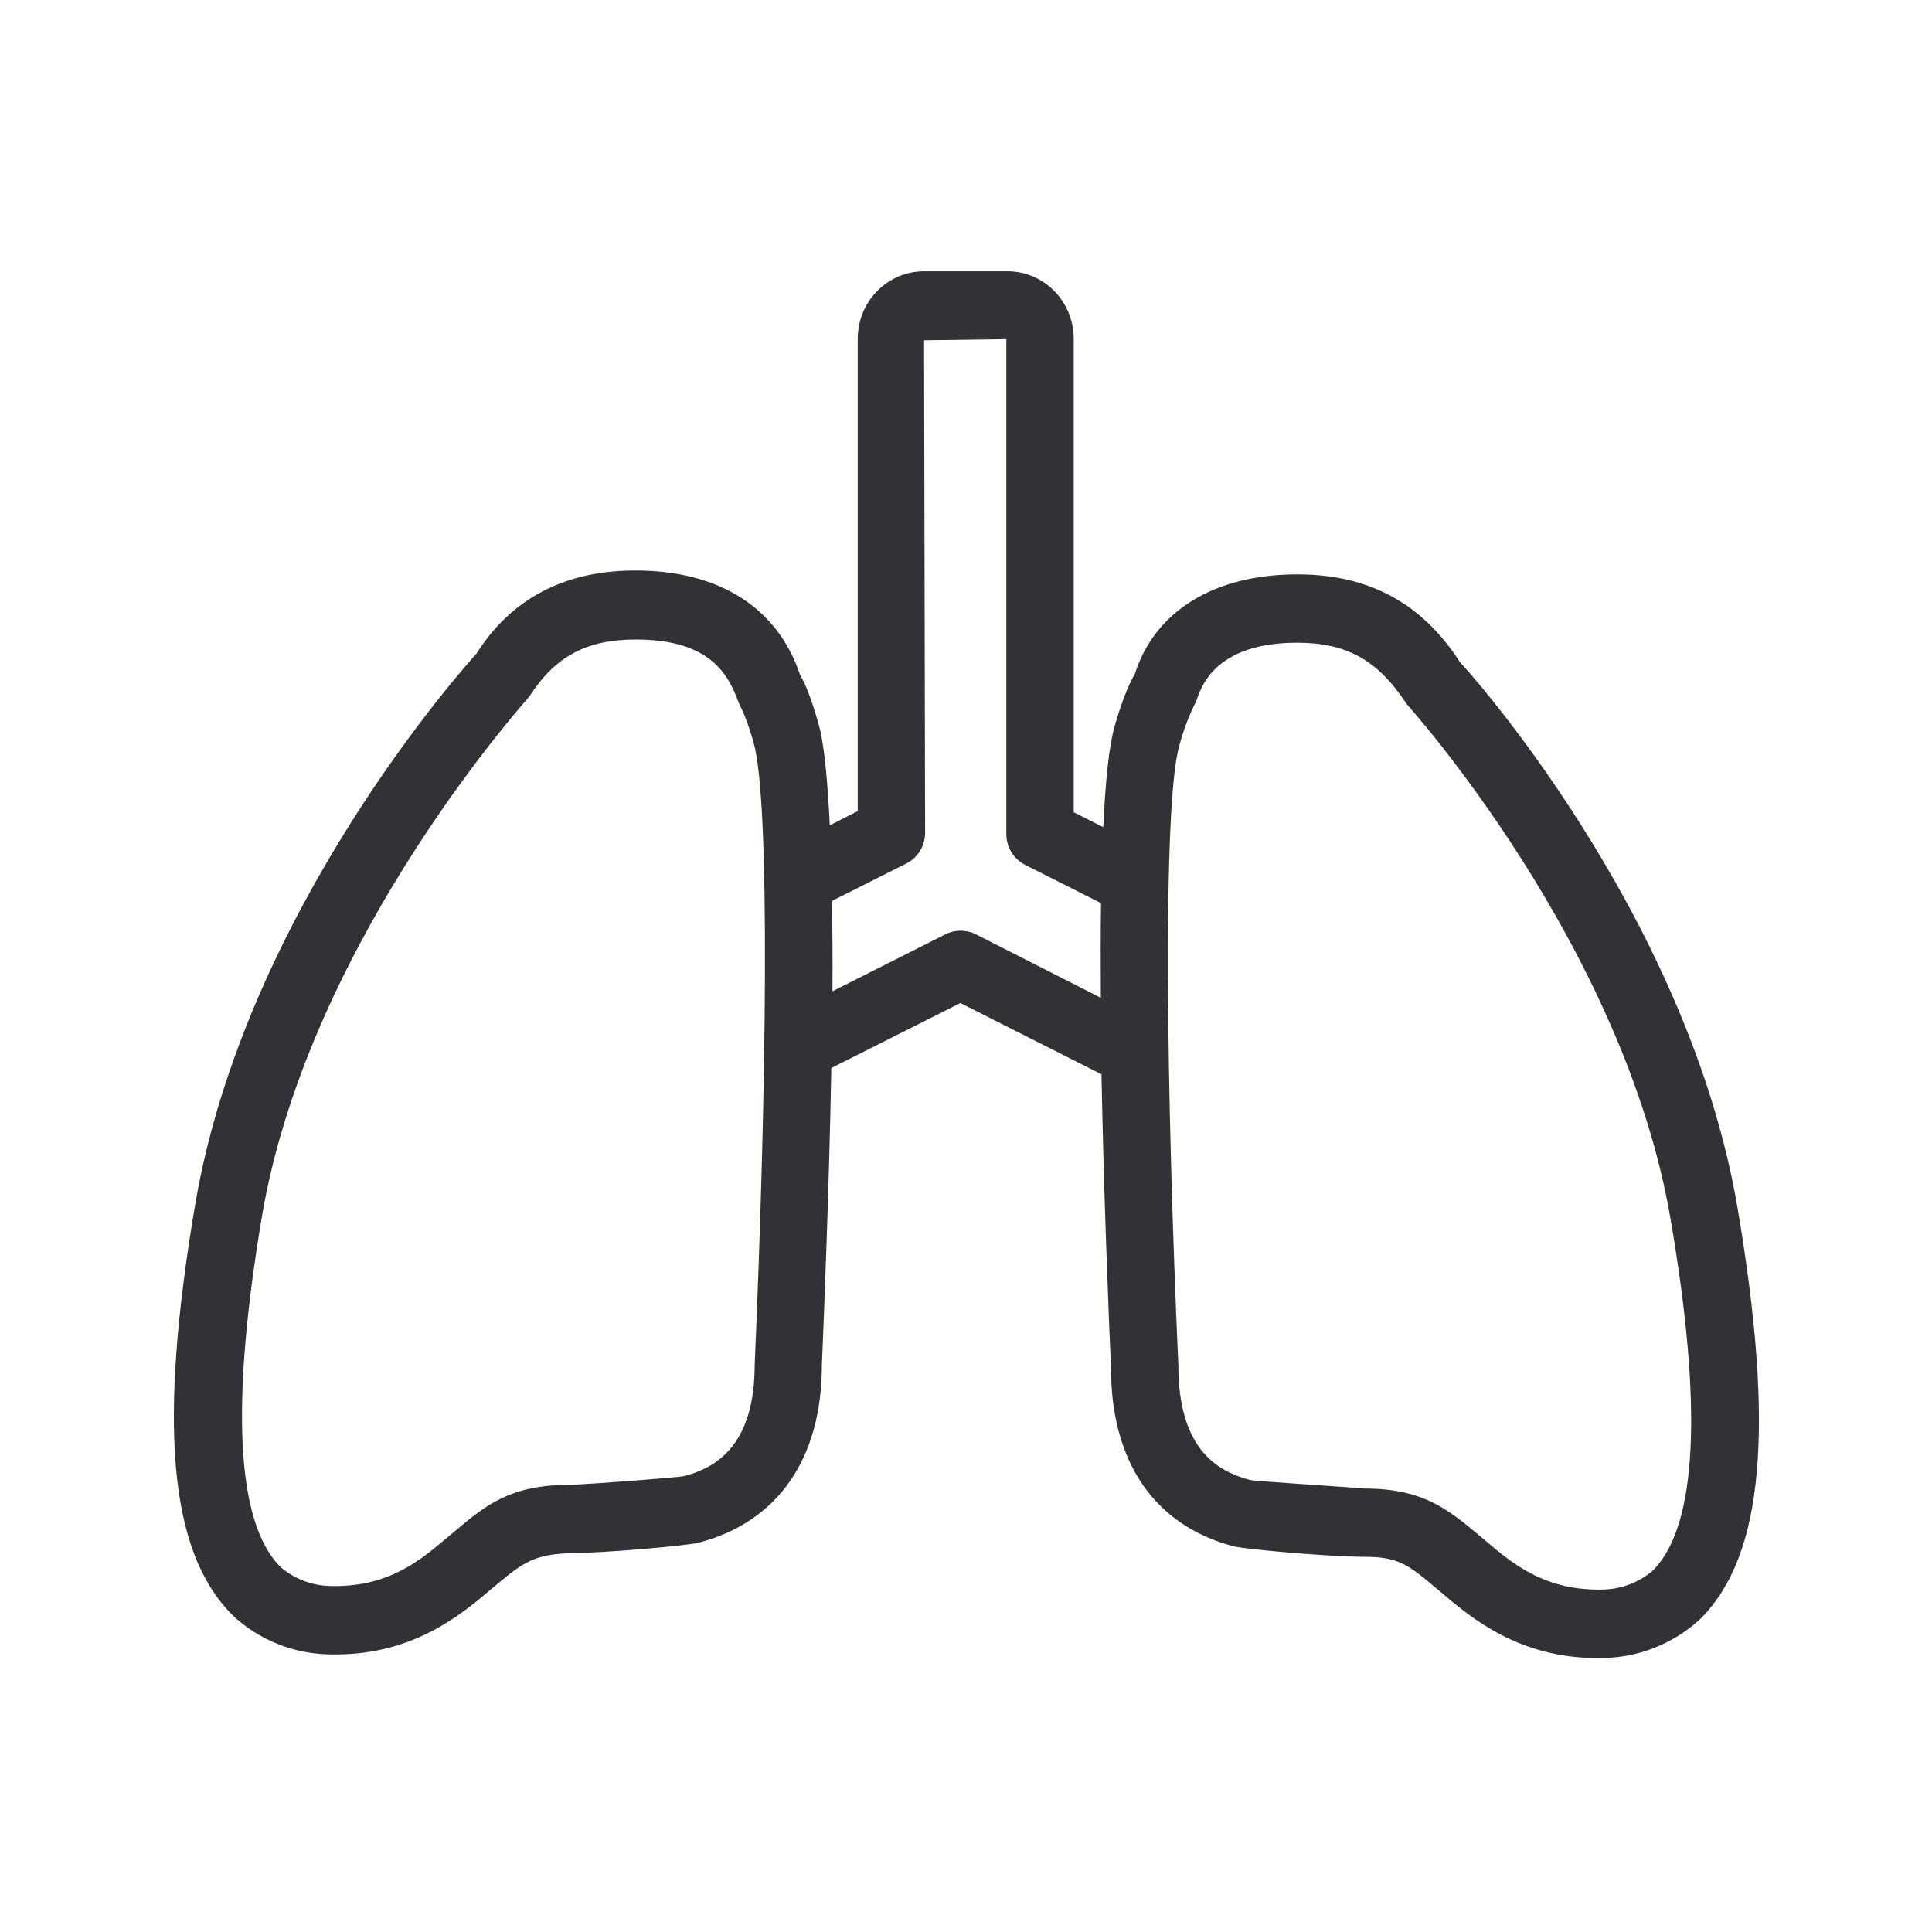 <svg width="24" height="24" viewBox="0 0 24 24" fill="none" xmlns="http://www.w3.org/2000/svg">
<path fill-rule="evenodd" clip-rule="evenodd" d="M18.137 8.227C18.21 8.297 20.966 11.351 21.585 15.009C22.047 17.734 21.91 19.306 21.137 20.096C21.061 20.171 20.646 20.563 19.971 20.594C19.93 20.597 19.885 20.597 19.843 20.597H19.843C18.862 20.597 18.266 20.09 17.904 19.782L17.82 19.712C17.506 19.448 17.375 19.339 16.955 19.339H16.946C16.506 19.339 15.453 19.244 15.322 19.208C14.344 18.95 13.801 18.163 13.801 16.995C13.77 16.283 13.711 14.832 13.683 13.345L11.93 12.46L10.327 13.267C10.299 14.765 10.24 16.236 10.21 16.953C10.21 18.118 9.666 18.902 8.683 19.163C8.554 19.199 7.501 19.294 7.064 19.294C6.644 19.314 6.506 19.404 6.19 19.667L6.106 19.737C5.745 20.045 5.148 20.552 4.168 20.552C4.126 20.552 4.084 20.552 4.039 20.549C3.361 20.519 2.949 20.126 2.873 20.048C2.1 19.258 1.963 17.687 2.425 14.961C3.047 11.303 5.801 8.25 5.918 8.121C6.344 7.446 7.002 7.087 7.893 7.087C8.935 7.087 9.663 7.549 9.941 8.39C10.005 8.488 10.084 8.698 10.165 8.981C10.238 9.227 10.28 9.687 10.308 10.252L10.655 10.076V4.208C10.655 3.745 11.025 3.37 11.479 3.37H12.515C12.969 3.37 13.338 3.745 13.338 4.208V10.09L13.705 10.275C13.731 9.72 13.775 9.269 13.845 9.026C13.927 8.74 14.005 8.535 14.1 8.365C14.347 7.597 15.075 7.135 16.117 7.135C17.005 7.135 17.666 7.493 18.137 8.227ZM11.747 11.605C11.862 11.547 12.002 11.547 12.12 11.605L13.675 12.395C13.672 11.989 13.672 11.591 13.677 11.219L12.733 10.743C12.591 10.67 12.501 10.524 12.501 10.362V4.213L11.479 4.227L11.492 10.345C11.492 10.507 11.403 10.653 11.26 10.726L10.336 11.191C10.341 11.547 10.344 11.925 10.341 12.314L11.747 11.605ZM19.938 19.745C20.31 19.729 20.535 19.507 20.543 19.499C21.081 18.944 21.154 17.482 20.753 15.149C20.176 11.745 17.501 8.776 17.473 8.745C17.114 8.194 16.722 7.984 16.114 7.984C15.1 7.984 14.921 8.527 14.862 8.706C14.77 8.888 14.711 9.042 14.649 9.264C14.439 10.003 14.49 13.664 14.638 16.961C14.638 18.031 15.151 18.286 15.537 18.387C15.597 18.396 15.974 18.422 16.348 18.448C16.575 18.463 16.801 18.479 16.955 18.491C17.674 18.491 17.988 18.752 18.35 19.052L18.355 19.056L18.445 19.132L18.445 19.132C18.784 19.421 19.198 19.773 19.938 19.745ZM9.375 16.953C9.375 17.986 8.862 18.241 8.498 18.337C8.38 18.356 7.462 18.429 7.058 18.446C6.338 18.446 6.025 18.706 5.661 19.012L5.571 19.087L5.545 19.109C5.211 19.391 4.812 19.728 4.078 19.701C3.705 19.684 3.481 19.463 3.473 19.454C2.935 18.899 2.862 17.437 3.254 15.11C3.806 11.856 6.277 8.997 6.555 8.676C6.568 8.661 6.576 8.651 6.579 8.647C6.896 8.154 7.288 7.944 7.896 7.944C8.803 7.944 9.044 8.356 9.179 8.737C9.24 8.852 9.299 9.006 9.361 9.224C9.574 9.961 9.52 13.619 9.375 16.953Z" fill="#313235"/>
</svg>
